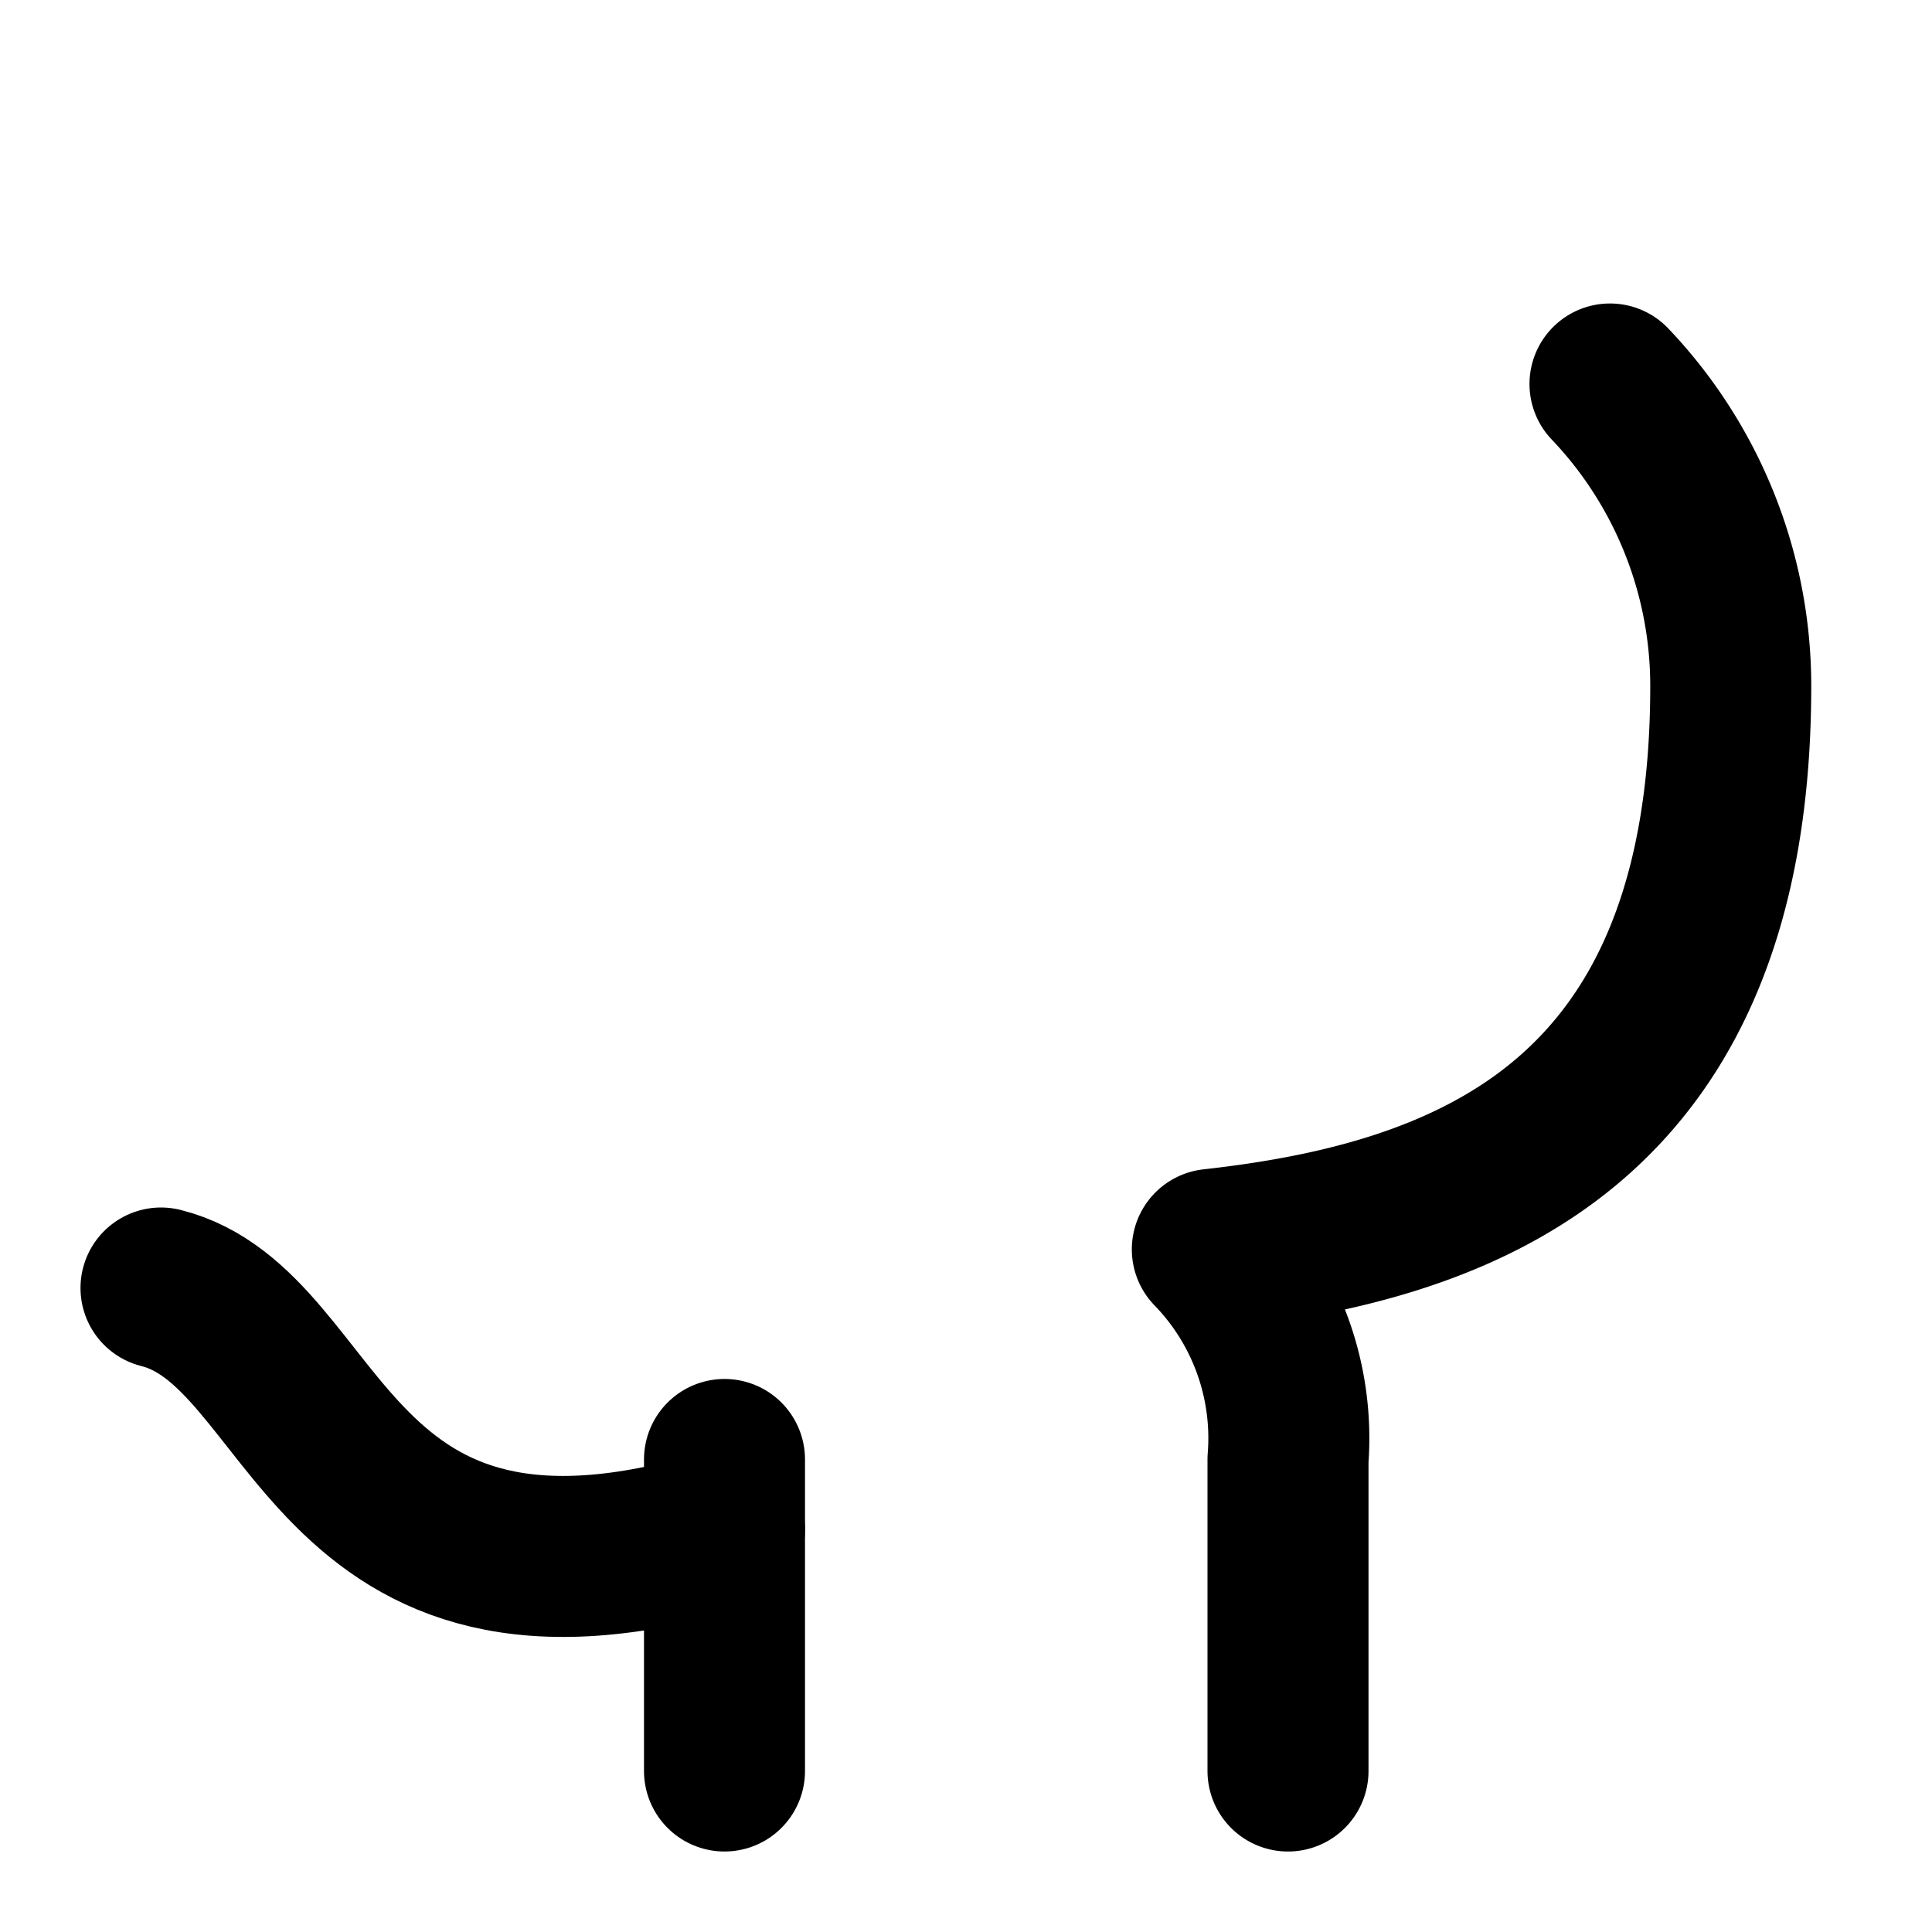 <svg xmlns="http://www.w3.org/2000/svg" viewBox="0 0 24 24" fill="none" stroke="currentColor">
  <path d="M9 19c-5 1.5-5-2.5-7-3" stroke-width="2" stroke-linecap="round" stroke-linejoin="round" />
  <path d="M16 22v-3.87a3.37 3.37 0 0 0-.94-2.61c3.14-.35 6.44-1.54 6.44-7A5.44 5.44 0 0 0 20 4.77" stroke-width="2" stroke-linecap="round" stroke-linejoin="round" />
  <path d="M9 18.13V22" stroke-width="2" stroke-linecap="round" stroke-linejoin="round" />
</svg>
